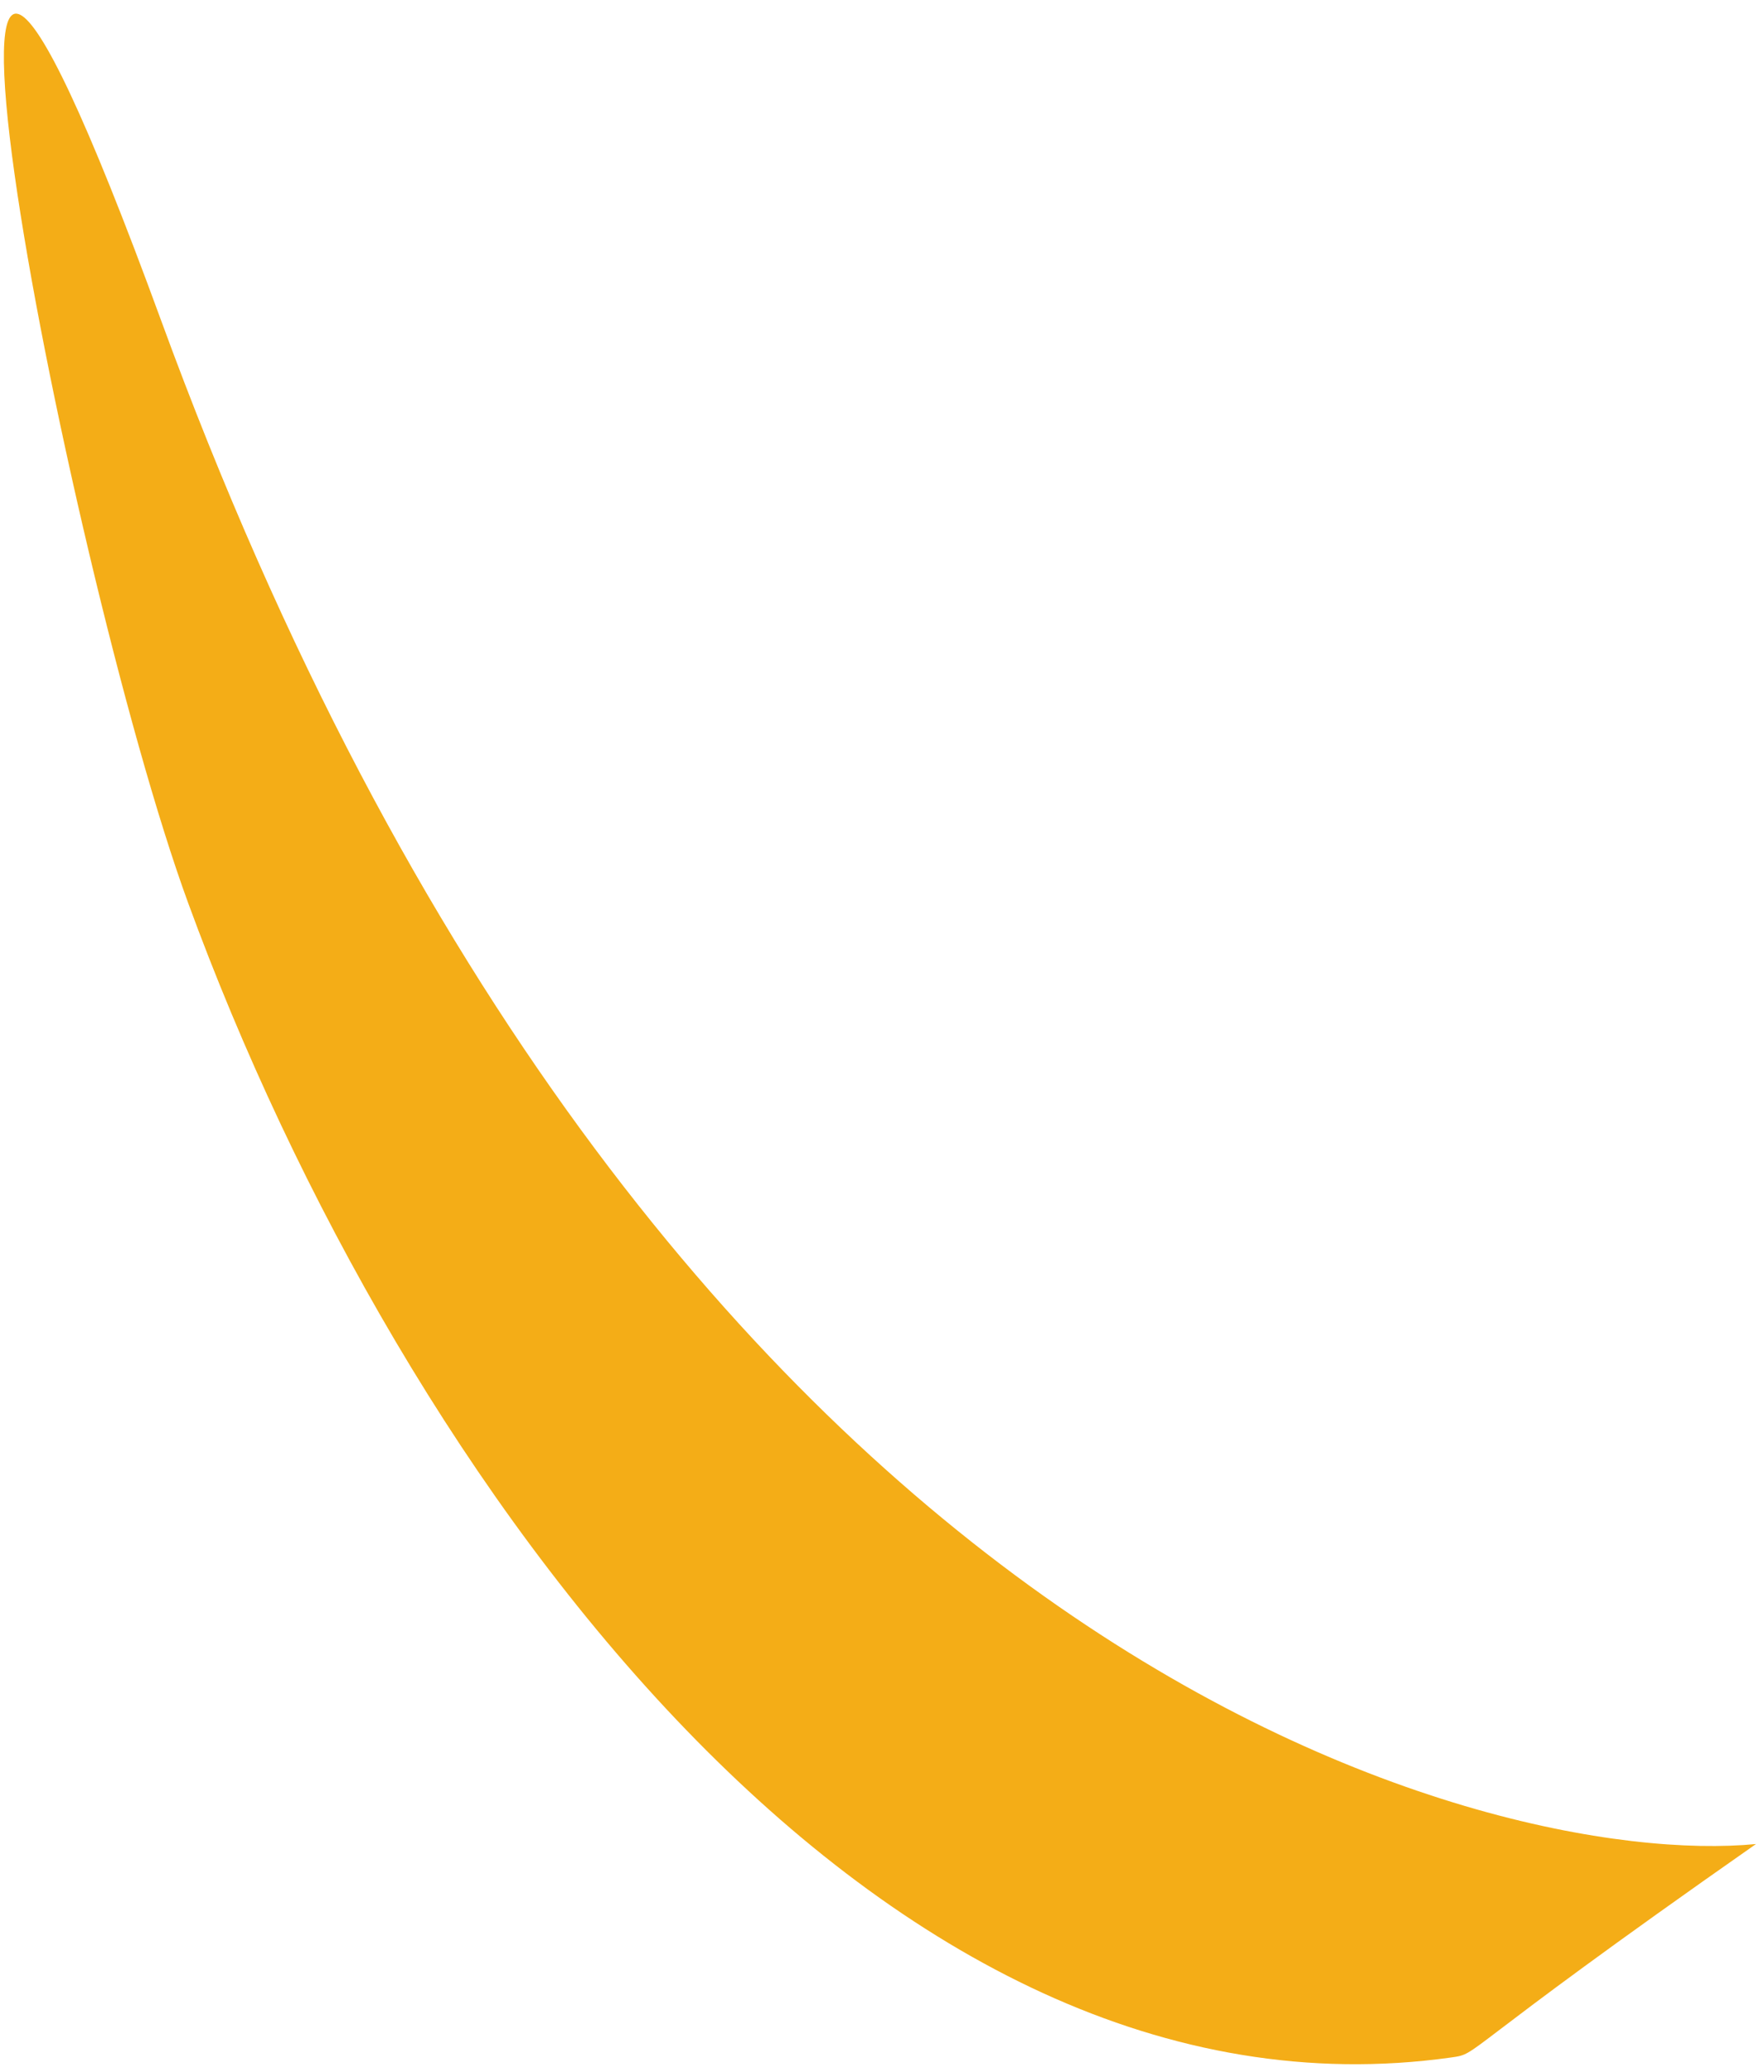 <svg width="103" height="121" viewBox="0 0 103 121" fill="none" xmlns="http://www.w3.org/2000/svg">
<path d="M9.403 18.703C38.119 97.231 87.08 109.184 102.532 107.691C84.719 120.158 86.465 119.914 84.72 120.158C51.408 124.829 23.49 86.901 10.986 52.732C3.712 32.854 -8.246 -29.563 9.403 18.703Z" fill="#F4AD17"/>
</svg>
